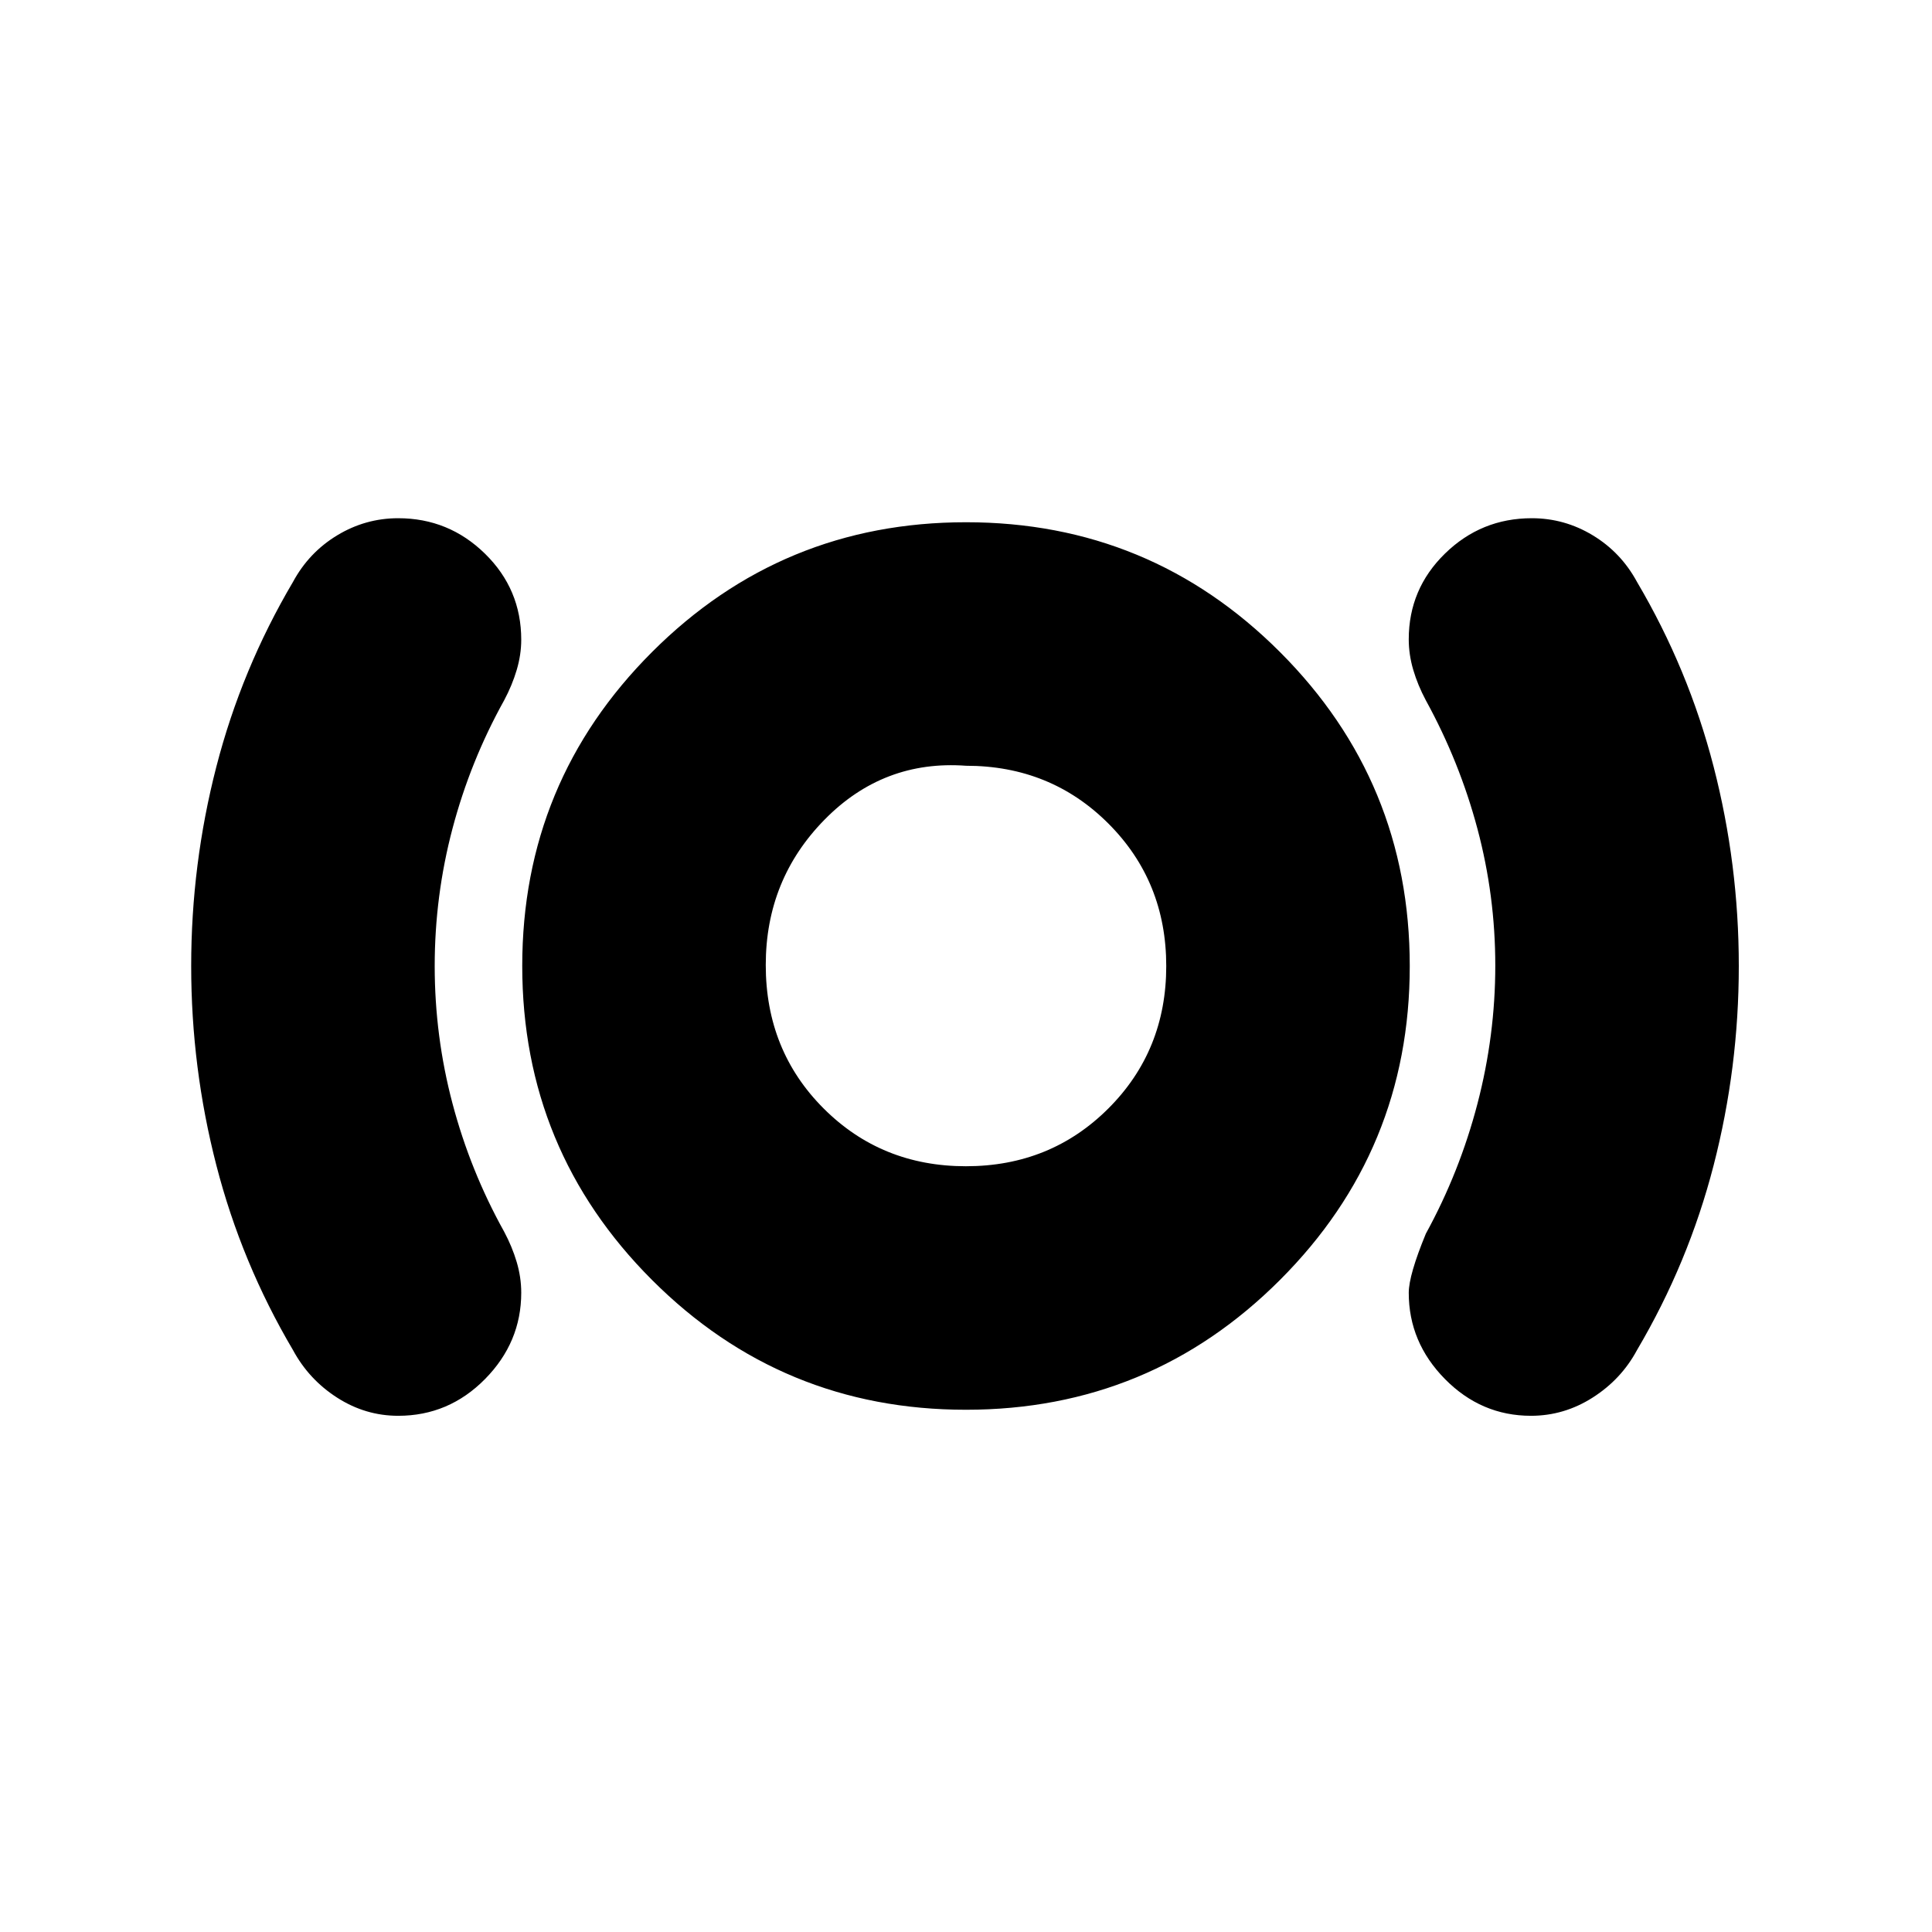 <svg xmlns="http://www.w3.org/2000/svg" height="24" viewBox="0 -960 960 960" width="24"><path d="M197.862-256.5q-16.266 0-30.314-9-14.048-9-21.962-23.647Q120-332.5 107.5-381 95-429.5 95-480t12.5-99q12.5-48.5 38.086-91.853Q153.5-685.5 167.548-694q14.048-8.5 30.314-8.5Q223-702.5 241-684.861q18 17.639 18 42.755 0 7.387-2.25 14.997Q254.5-619.5 250.5-612q-16.784 30.177-25.642 63.654Q216-514.869 216-479.977q0 34.891 8.858 68.353Q233.716-378.163 250.5-348q4 7.5 6.25 15.109 2.25 7.61 2.25 15.219 0 24.672-18 42.922-18 18.25-43.138 18.25Zm282.112-3q-91.519 0-155.997-64.504Q259.5-388.508 259.5-480.026q0-91.519 64.504-155.996Q388.508-700.5 480.026-700.5q91.519 0 155.996 64.504Q700.5-571.492 700.5-479.974q0 91.519-64.504 155.997Q571.492-259.5 479.974-259.5Zm-.003-121q42.029 0 70.779-28.721 28.75-28.72 28.75-70.75 0-42.029-28.721-70.779-28.72-28.75-70.75-28.75-41.029-3-70.279 26.75Q380.5-523 380.5-480.5t28.721 71.25q28.72 28.75 70.75 28.75Zm280.763 124Q736-256.5 718-274.75t-18-42.872q0-8.756 8.5-29.378 16.784-30.616 25.642-64.581Q743-445.545 743-480.236q0-34.692-8.872-67.961Q725.257-581.466 708.5-612q-4-7.5-6.25-15.109-2.25-7.61-2.25-15.219 0-25.022 18-42.597 18-17.575 43.138-17.575 16.266 0 30.314 8.5 14.048 8.5 21.962 23.147Q839-627.5 851.5-579q12.5 48.5 12.5 99t-12.5 99q-12.5 48.5-38.086 91.853-7.771 14.497-21.992 23.572t-30.688 9.075ZM480-483Z"/></svg>